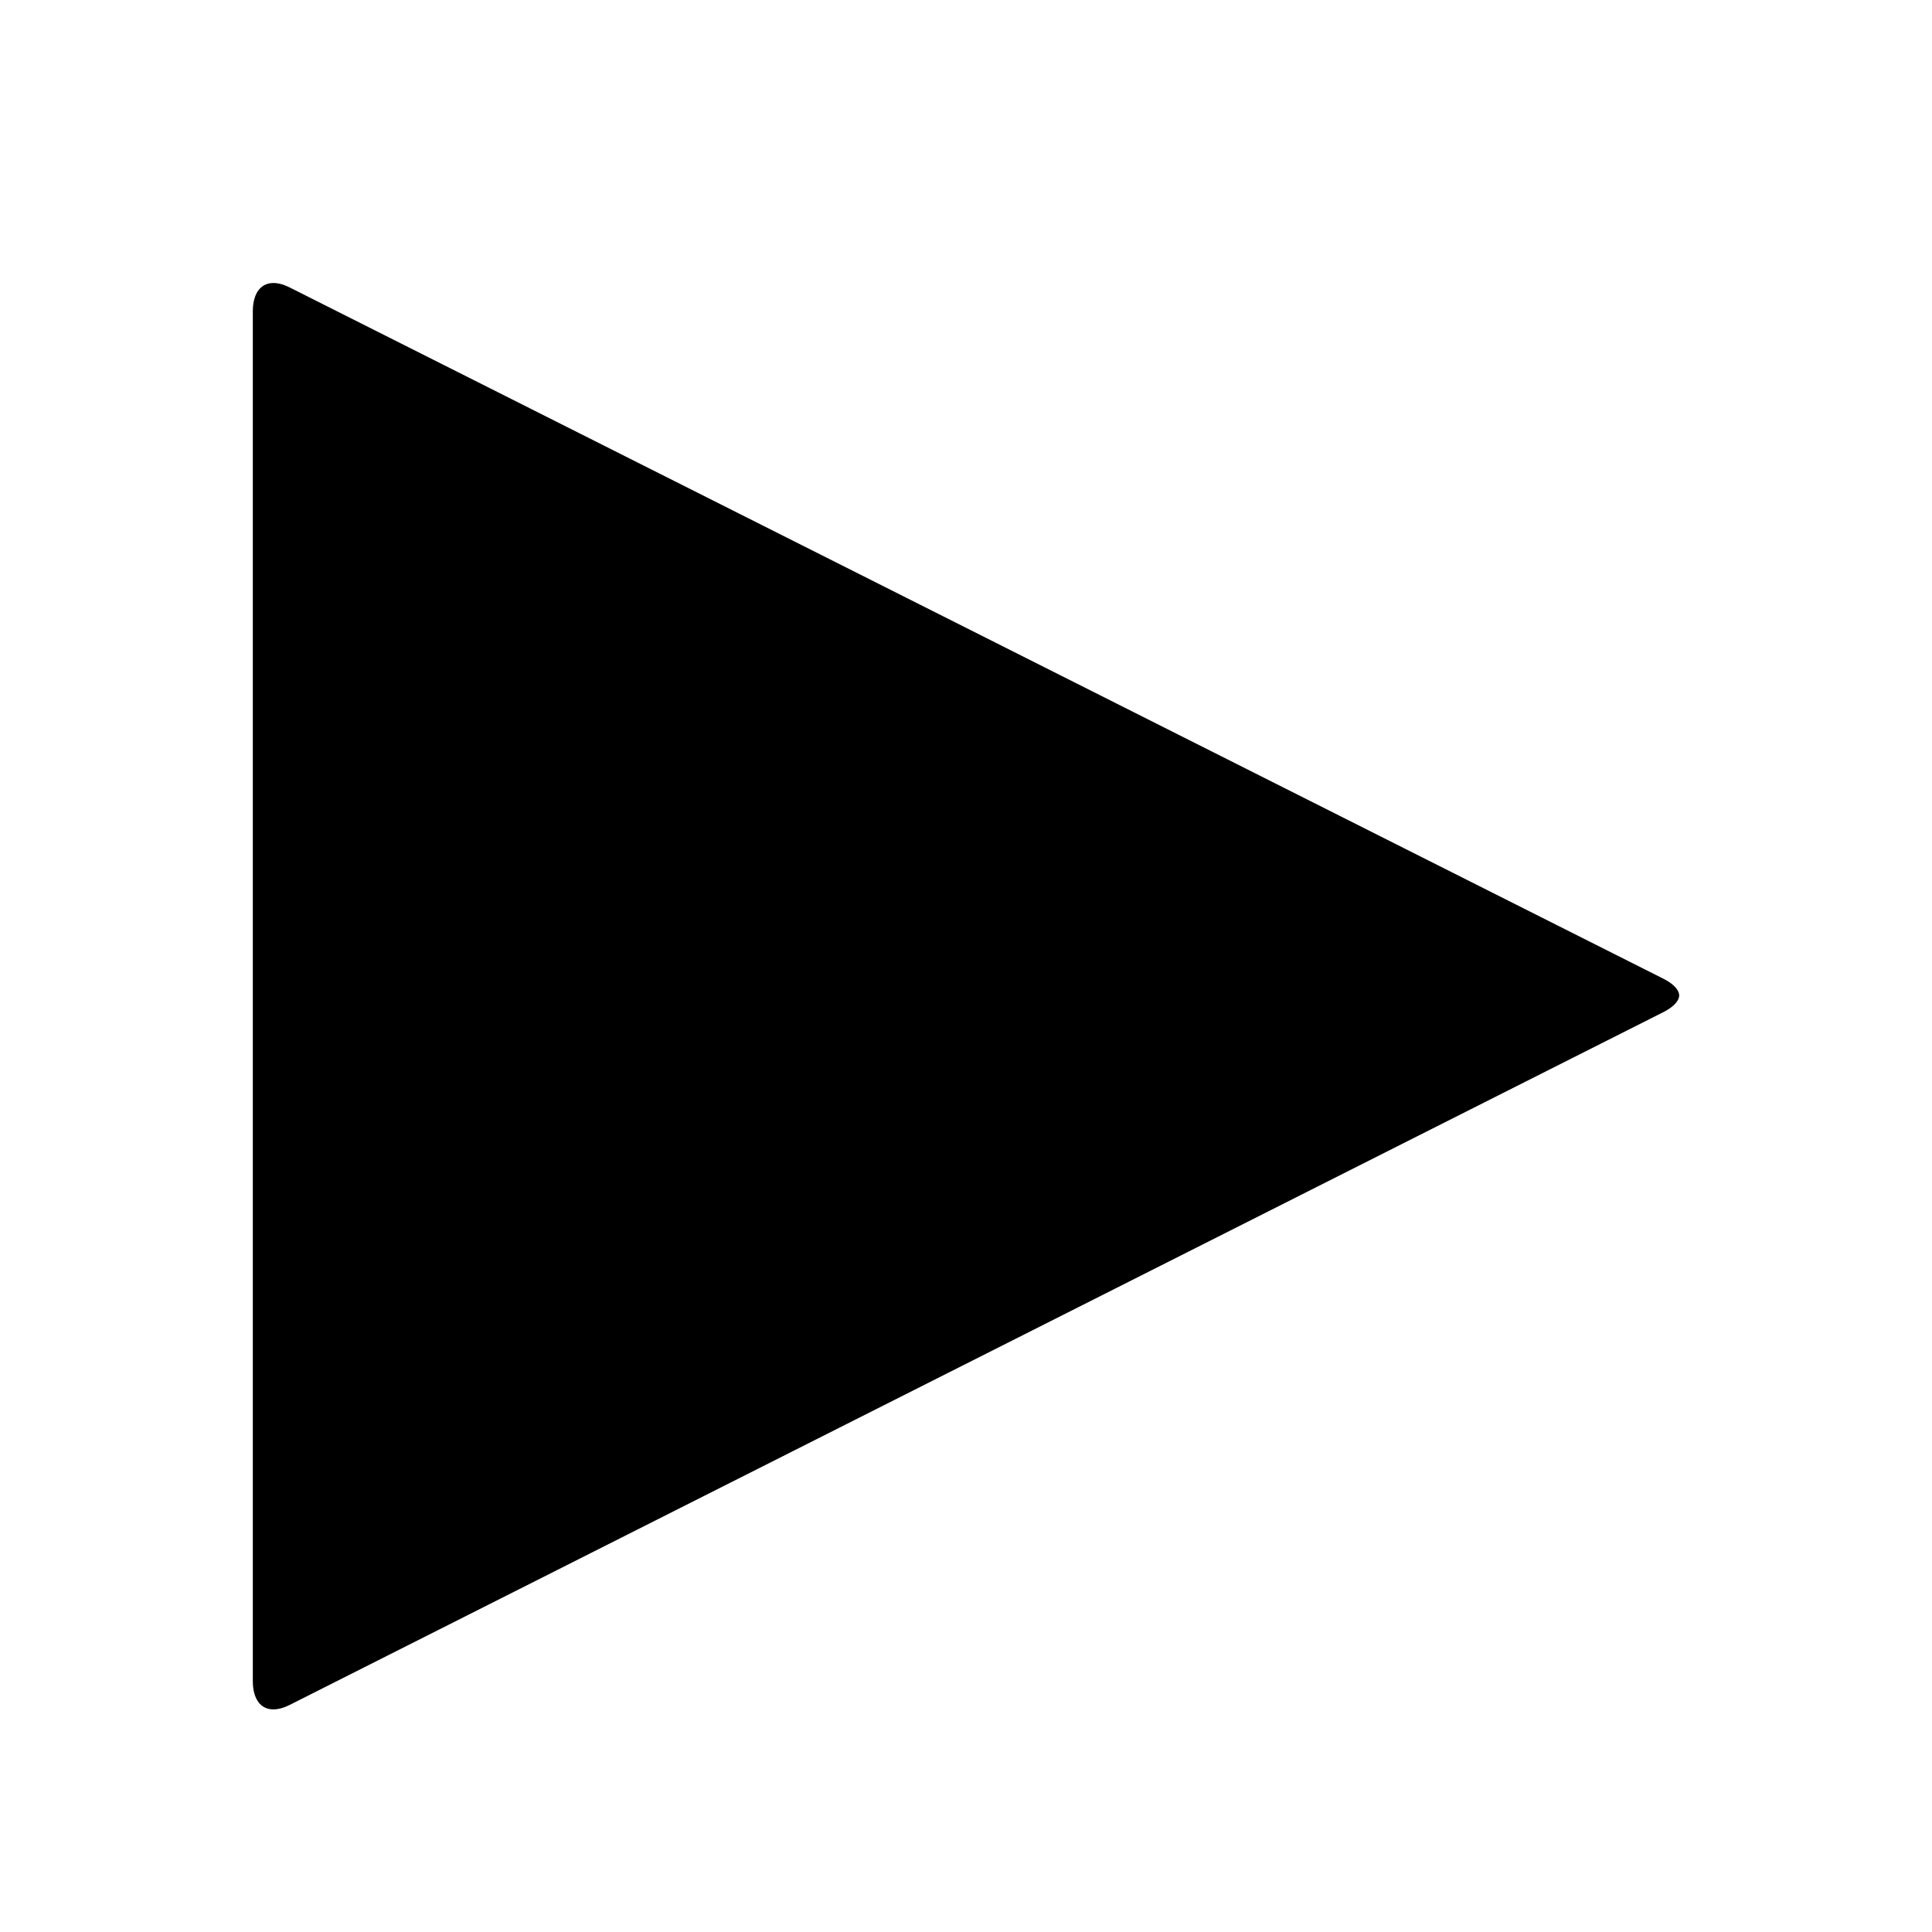 <?xml version="1.0" encoding="iso-8859-1"?>
<!-- Generator: Adobe Illustrator 15.1.0, SVG Export Plug-In . SVG Version: 6.00 Build 0)  -->
<!DOCTYPE svg PUBLIC "-//W3C//DTD SVG 1.1//EN" "http://www.w3.org/Graphics/SVG/1.1/DTD/svg11.dtd">
<svg version="1.1" id="Layer_1" xmlns="http://www.w3.org/2000/svg" xmlns:xlink="http://www.w3.org/1999/xlink" x="0px" y="0px"
	 width="1024px" height="1024px" viewBox="0 0 1024 1024" style="enable-background:new 0 0 1024 1024;" xml:space="preserve">
<g>
	<polygon points="0,0.001 0,0 0.001,0 	"/>
</g>
<g id="_x36_-video-play">
	<path d="M144.875,906.008c-6.81,0-10.875-5.601-10.875-14.982v-725.99c0-9.415,4.078-15.035,10.909-15.035
		c2.624,0,5.51,0.784,8.578,2.331l728.191,366.434c5.21,2.626,8.322,5.927,8.322,8.828s-3.112,6.201-8.325,8.828L153.486,903.667
		C150.449,905.198,147.471,906.008,144.875,906.008z"/>
</g>
</svg>
